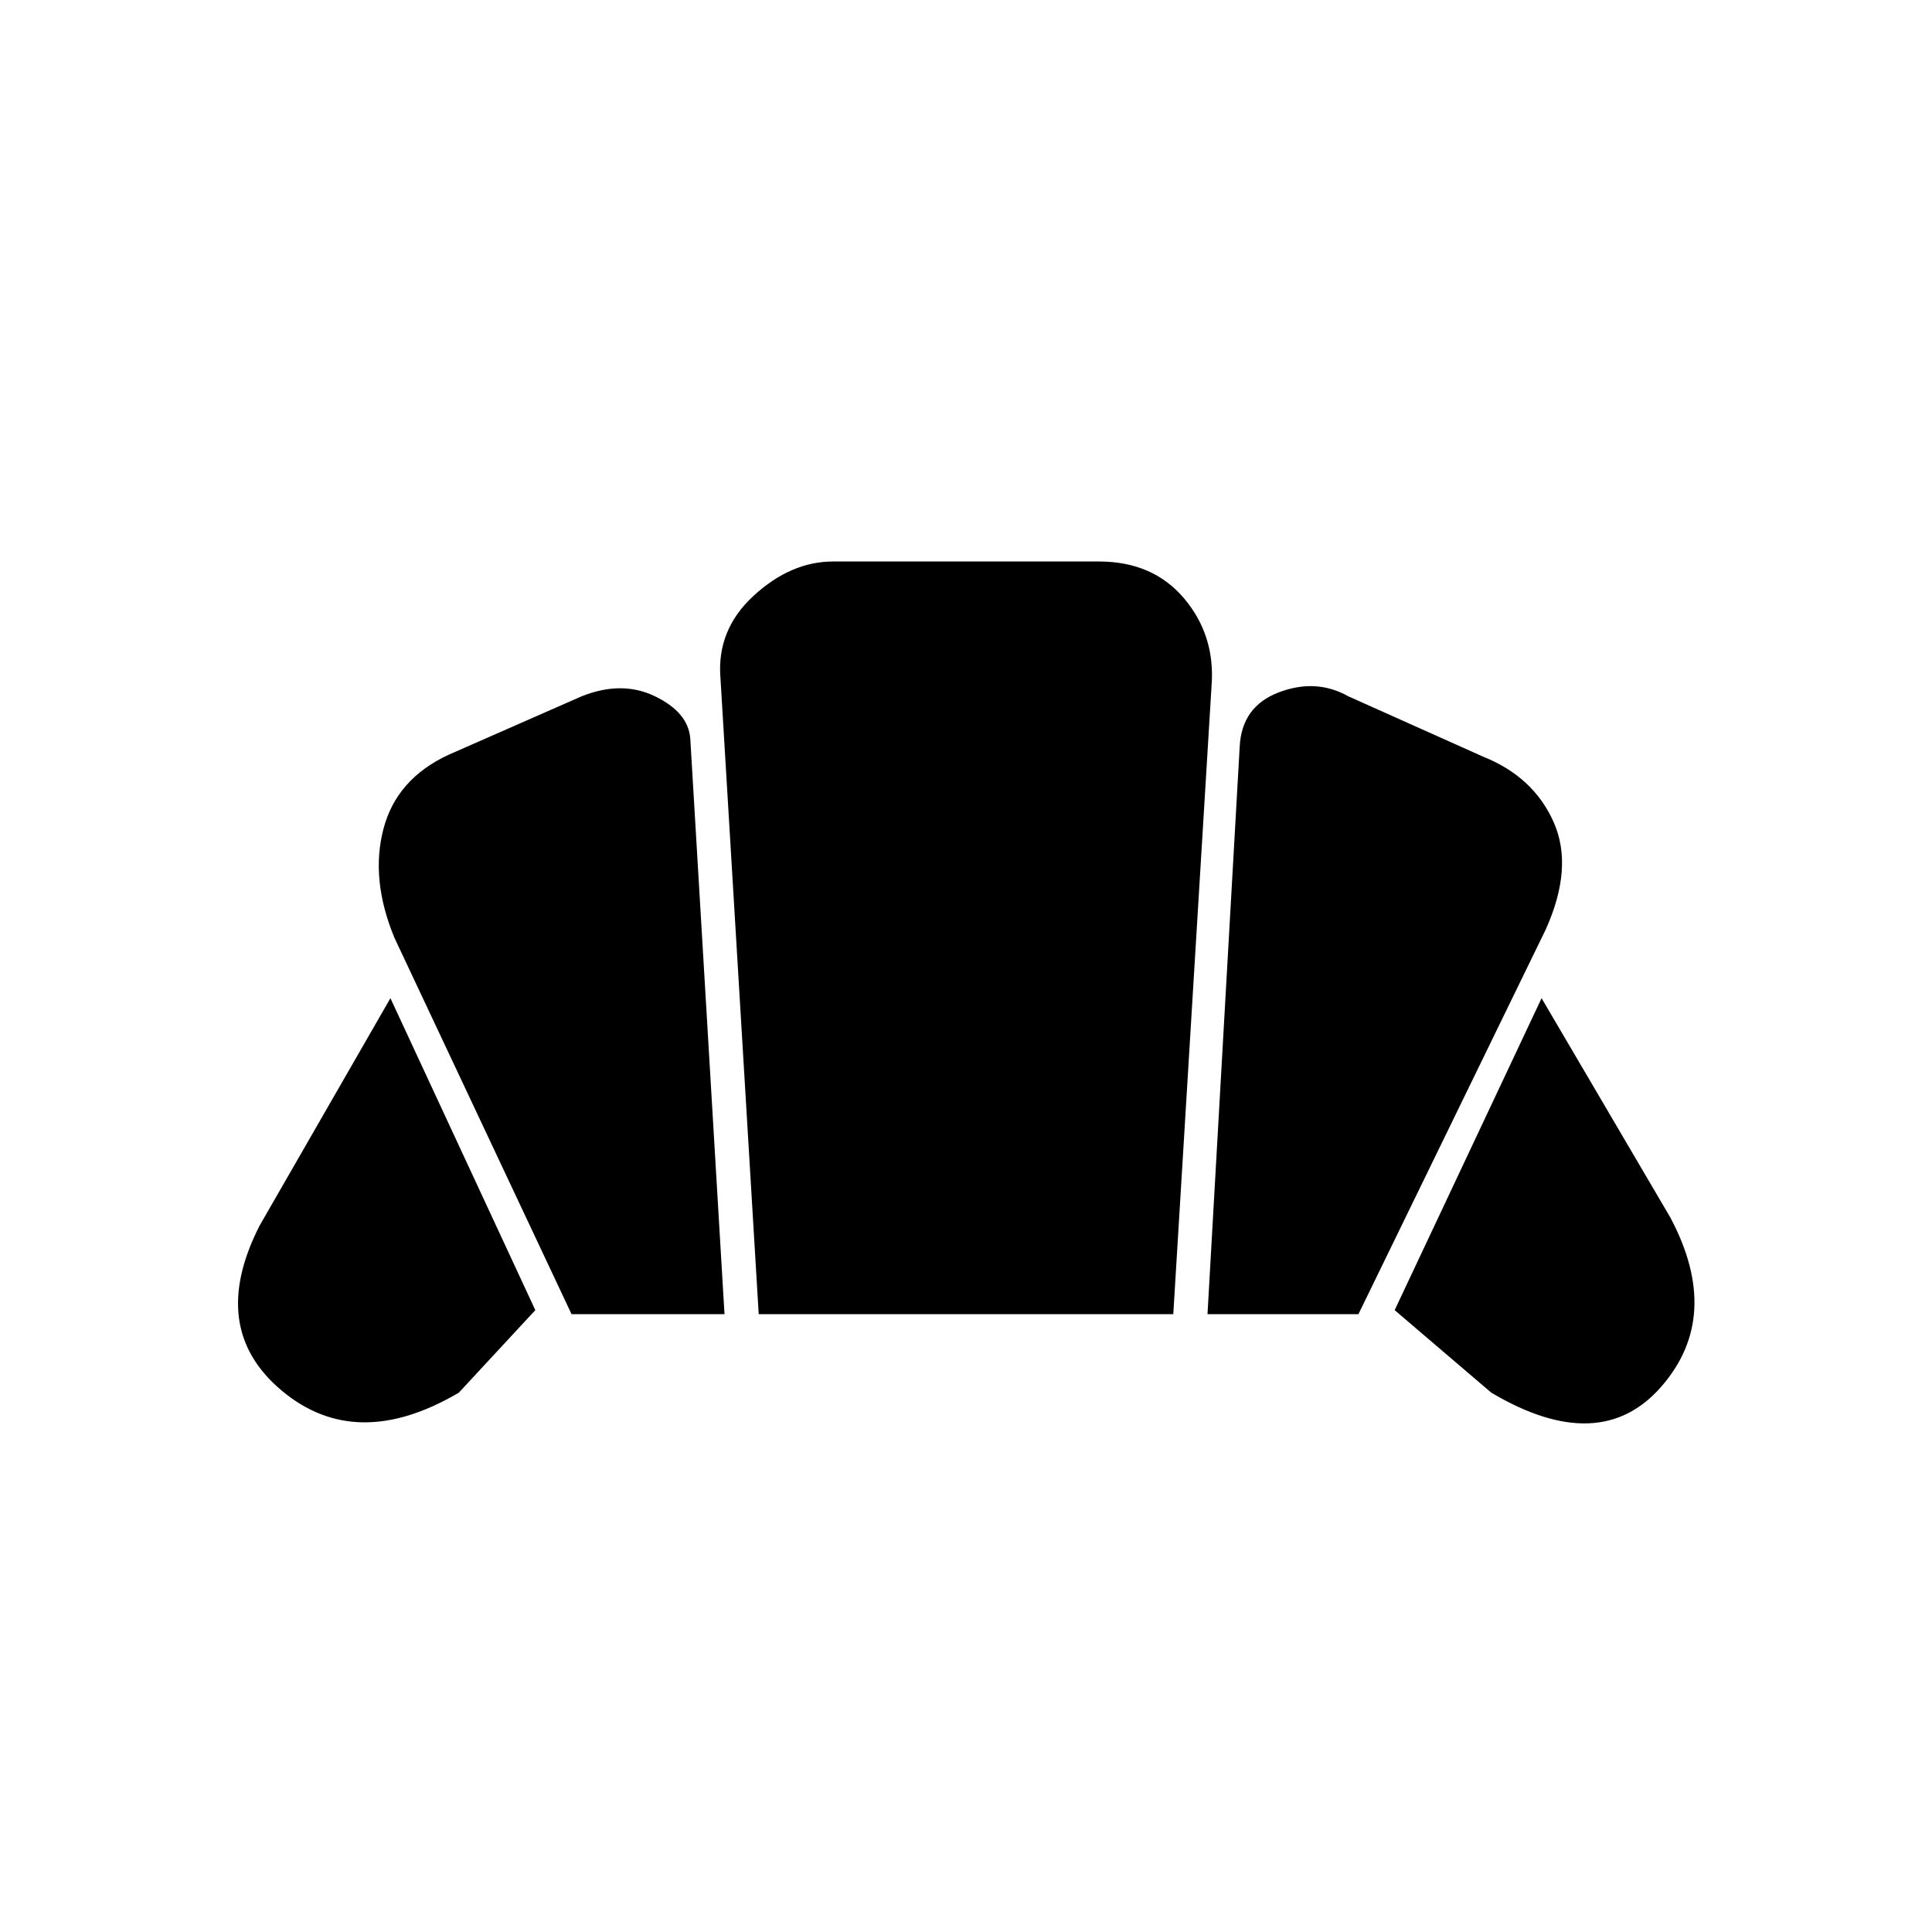 <svg xmlns="http://www.w3.org/2000/svg" height="20" viewBox="0 -960 960 960" width="20"><path d="m741-268-48-41 73-155 64 109q26 49-4.5 84t-84.5 3Zm-141-39 16-282q1-20 19.5-27t34.5 2l67 30q25 10 35 32.5t-4 53.5l-93 191h-75Zm-316 0-88-187q-12-29-5.5-54t32.5-37l66-29q20-8 36.5 0t17.5 21l17 286h-76Zm-56 39q-51 30-88-1t-11-82l65-113 72 155-38 41Zm149-39-19-316q-2-24 16.5-41t39.5-17h132q27 0 42.5 18.5T602-619l-19 312H377Z"/></svg>